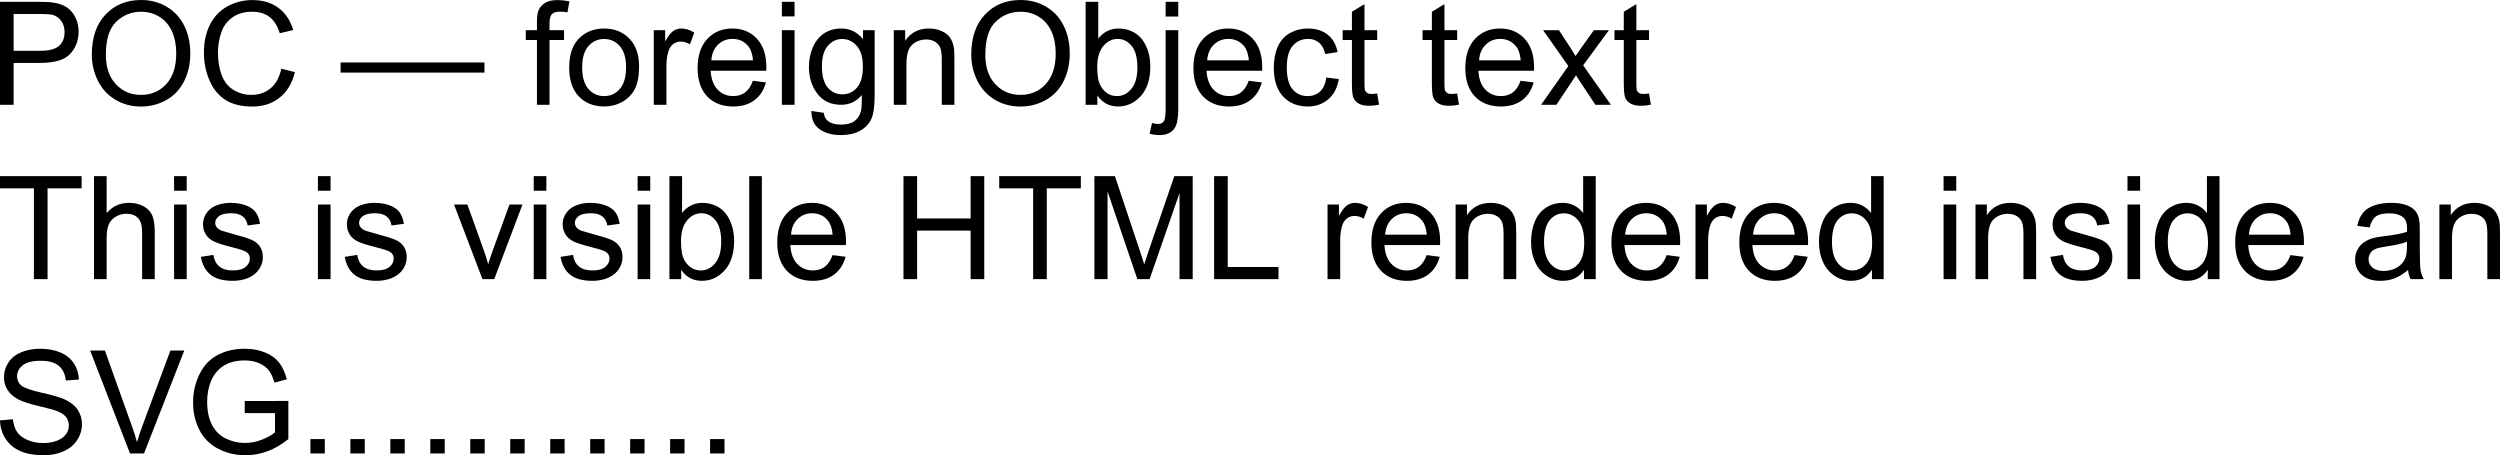 <svg xmlns="http://www.w3.org/2000/svg" viewBox="0 8.84 868.9 158.221" data-asc="0.9052734375" width="868.9" height="158.221"><defs/><g fill="#000000"><g transform="translate(0, 0)"><path d="M0 45.26L0 9.47L13.50 9.47Q17.07 9.47 18.95 9.81Q21.58 10.25 23.36 11.49Q25.15 12.72 26.23 14.94Q27.32 17.16 27.32 19.82Q27.32 24.39 24.41 27.55Q21.51 30.71 13.92 30.71L4.74 30.71L4.74 45.26L0 45.26M4.74 26.49L13.99 26.49Q18.58 26.49 20.51 24.78Q22.44 23.07 22.44 19.97Q22.44 17.72 21.30 16.13Q20.17 14.53 18.31 14.01Q17.11 13.70 13.89 13.70L4.74 13.70L4.74 26.49ZM31.91 27.83Q31.91 18.92 36.69 13.88Q41.48 8.84 49.05 8.84Q54.00 8.84 57.98 11.21Q61.96 13.57 64.05 17.81Q66.14 22.05 66.14 27.42Q66.14 32.86 63.94 37.16Q61.74 41.46 57.71 43.66Q53.69 45.87 49.02 45.87Q43.97 45.87 39.99 43.43Q36.01 40.99 33.96 36.77Q31.91 32.54 31.91 27.83M36.79 27.91Q36.79 34.38 40.27 38.10Q43.75 41.82 49.00 41.82Q54.35 41.82 57.80 38.06Q61.25 34.30 61.25 27.39Q61.25 23.02 59.78 19.76Q58.30 16.50 55.46 14.71Q52.61 12.92 49.07 12.92Q44.04 12.92 40.42 16.37Q36.79 19.82 36.79 27.91ZM97.78 32.71L102.51 33.91Q101.03 39.75 97.16 42.81Q93.29 45.87 87.70 45.87Q81.91 45.87 78.28 43.52Q74.66 41.16 72.77 36.69Q70.87 32.23 70.87 27.10Q70.87 21.51 73.01 17.35Q75.15 13.18 79.09 11.02Q83.03 8.86 87.77 8.86Q93.14 8.86 96.80 11.60Q100.46 14.33 101.90 19.29L97.24 20.39Q96.00 16.48 93.63 14.70Q91.26 12.92 87.67 12.92Q83.54 12.92 80.77 14.89Q78.00 16.87 76.88 20.20Q75.76 23.54 75.76 27.08Q75.76 31.64 77.09 35.05Q78.42 38.45 81.23 40.14Q84.03 41.82 87.30 41.82Q91.28 41.82 94.04 39.53Q96.80 37.23 97.78 32.71ZM118.38 34.08L118.38 30.54L168.38 30.54L168.38 34.08L118.38 34.08ZM186.62 45.26L186.62 22.75L182.74 22.75L182.74 19.34L186.62 19.34L186.62 16.58Q186.62 13.96 187.08 12.70Q187.72 10.99 189.32 9.92Q190.92 8.86 193.80 8.86Q195.65 8.86 197.90 9.30L197.24 13.13Q195.87 12.89 194.65 12.89Q192.65 12.89 191.82 13.75Q190.99 14.60 190.99 16.94L190.99 19.34L196.04 19.34L196.04 22.75L190.99 22.75L190.99 45.26L186.62 45.26ZM197.83 32.30Q197.83 25.10 201.83 21.63Q205.18 18.75 209.99 18.75Q215.33 18.75 218.73 22.25Q222.12 25.76 222.12 31.93Q222.12 36.94 220.62 39.81Q219.12 42.68 216.25 44.26Q213.38 45.85 209.99 45.85Q204.54 45.85 201.18 42.36Q197.83 38.87 197.83 32.30M202.34 32.30Q202.34 37.28 204.52 39.76Q206.69 42.24 209.99 42.24Q213.26 42.24 215.43 39.75Q217.60 37.26 217.60 32.15Q217.60 27.34 215.42 24.87Q213.23 22.39 209.99 22.39Q206.69 22.39 204.52 24.85Q202.34 27.32 202.34 32.30ZM227.22 45.26L227.22 19.34L231.18 19.34L231.18 23.27Q232.69 20.51 233.97 19.63Q235.25 18.75 236.79 18.75Q239.01 18.75 241.31 20.17L239.79 24.24Q238.18 23.29 236.57 23.29Q235.13 23.29 233.98 24.16Q232.84 25.02 232.35 26.56Q231.62 28.91 231.62 31.69L231.62 45.26L227.22 45.26ZM261.67 36.91L266.21 37.48Q265.14 41.46 262.23 43.65Q259.33 45.85 254.81 45.85Q249.12 45.85 245.79 42.35Q242.46 38.84 242.46 32.52Q242.46 25.98 245.83 22.36Q249.19 18.75 254.57 18.75Q259.77 18.75 263.06 22.29Q266.36 25.83 266.36 32.25Q266.36 32.64 266.33 33.42L247.00 33.42Q247.24 37.70 249.41 39.97Q251.59 42.24 254.83 42.24Q257.25 42.24 258.96 40.97Q260.67 39.70 261.67 36.91M247.24 29.81L261.72 29.81Q261.43 26.54 260.06 24.90Q257.96 22.36 254.61 22.36Q251.59 22.36 249.52 24.39Q247.46 26.42 247.24 29.81ZM271.75 14.53L271.75 9.47L276.15 9.47L276.15 14.53L271.75 14.53M271.75 45.26L271.75 19.34L276.15 19.34L276.15 45.26L271.75 45.26ZM282.03 47.41L286.30 48.05Q286.57 50.02 287.79 50.93Q289.43 52.15 292.26 52.15Q295.31 52.15 296.97 50.93Q298.63 49.71 299.22 47.51Q299.56 46.17 299.54 41.87Q296.66 45.26 292.36 45.26Q287.01 45.26 284.08 41.41Q281.15 37.55 281.15 32.15Q281.15 28.44 282.50 25.31Q283.84 22.17 286.39 20.46Q288.94 18.75 292.38 18.75Q296.97 18.75 299.95 22.46L299.95 19.34L304.00 19.34L304.00 41.75Q304.00 47.80 302.77 50.33Q301.54 52.86 298.86 54.32Q296.19 55.79 292.29 55.79Q287.65 55.79 284.79 53.70Q281.93 51.61 282.03 47.41M285.67 31.84Q285.67 36.94 287.70 39.28Q289.72 41.63 292.77 41.63Q295.80 41.63 297.85 39.29Q299.90 36.96 299.90 31.98Q299.90 27.22 297.79 24.80Q295.68 22.39 292.70 22.39Q289.77 22.39 287.72 24.77Q285.67 27.15 285.67 31.84ZM310.64 45.26L310.64 19.34L314.60 19.34L314.60 23.02Q317.46 18.75 322.85 18.75Q325.20 18.75 327.16 19.59Q329.13 20.43 330.10 21.80Q331.08 23.17 331.47 25.05Q331.71 26.27 331.71 29.32L331.71 45.26L327.32 45.26L327.32 29.49Q327.32 26.81 326.81 25.48Q326.29 24.15 324.99 23.35Q323.68 22.56 321.92 22.56Q319.12 22.56 317.08 24.34Q315.04 26.12 315.04 31.10L315.04 45.26L310.64 45.26ZM337.57 27.83Q337.57 18.92 342.36 13.88Q347.14 8.84 354.71 8.84Q359.67 8.84 363.65 11.21Q367.63 13.57 369.71 17.81Q371.80 22.05 371.80 27.42Q371.80 32.86 369.60 37.16Q367.41 41.46 363.38 43.66Q359.35 45.87 354.69 45.87Q349.63 45.87 345.65 43.43Q341.67 40.99 339.62 36.77Q337.57 32.54 337.57 27.83M342.46 27.91Q342.46 34.38 345.94 38.10Q349.41 41.82 354.66 41.82Q360.01 41.82 363.46 38.06Q366.92 34.30 366.92 27.39Q366.92 23.02 365.44 19.76Q363.96 16.50 361.12 14.71Q358.28 12.92 354.74 12.92Q349.71 12.92 346.08 16.37Q342.46 19.82 342.46 27.91ZM381.40 45.26L377.32 45.26L377.32 9.47L381.71 9.47L381.71 22.24Q384.50 18.75 388.82 18.75Q391.21 18.75 393.35 19.71Q395.48 20.68 396.86 22.42Q398.24 24.17 399.02 26.64Q399.80 29.10 399.80 31.91Q399.80 38.57 396.51 42.21Q393.21 45.85 388.60 45.85Q384.01 45.85 381.40 42.02L381.40 45.26M381.35 32.10Q381.35 36.77 382.62 38.84Q384.69 42.24 388.23 42.24Q391.11 42.24 393.21 39.73Q395.31 37.23 395.31 32.28Q395.31 27.20 393.30 24.78Q391.28 22.36 388.43 22.36Q385.55 22.36 383.45 24.87Q381.35 27.37 381.35 32.10ZM405.13 14.58L405.13 9.47L409.52 9.47L409.52 14.58L405.13 14.58M399.56 55.32L400.39 51.59Q401.71 51.93 402.47 51.93Q403.81 51.93 404.47 51.04Q405.13 50.15 405.13 46.58L405.13 19.34L409.52 19.34L409.52 46.68Q409.52 51.46 408.28 53.34Q406.69 55.79 403.00 55.79Q401.22 55.79 399.56 55.32ZM434.01 36.91L438.55 37.48Q437.48 41.46 434.57 43.65Q431.67 45.85 427.15 45.85Q421.46 45.85 418.13 42.35Q414.79 38.84 414.79 32.52Q414.79 25.98 418.16 22.36Q421.53 18.75 426.90 18.75Q432.10 18.75 435.40 22.29Q438.70 25.83 438.70 32.25Q438.70 32.64 438.67 33.42L419.34 33.42Q419.58 37.70 421.75 39.97Q423.93 42.24 427.17 42.24Q429.59 42.24 431.30 40.97Q433.01 39.70 434.01 36.91M419.58 29.81L434.06 29.81Q433.76 26.54 432.40 24.90Q430.30 22.36 426.95 22.36Q423.93 22.36 421.86 24.39Q419.80 26.42 419.58 29.81ZM460.99 35.77L465.31 36.33Q464.60 40.80 461.68 43.32Q458.76 45.85 454.52 45.85Q449.19 45.85 445.96 42.37Q442.72 38.89 442.72 32.40Q442.72 28.20 444.12 25.05Q445.51 21.90 448.35 20.32Q451.20 18.75 454.54 18.75Q458.76 18.75 461.45 20.89Q464.14 23.02 464.89 26.95L460.62 27.61Q460.01 25 458.46 23.68Q456.91 22.36 454.71 22.36Q451.39 22.36 449.32 24.74Q447.24 27.12 447.24 32.28Q447.24 37.50 449.24 39.87Q451.25 42.24 454.47 42.24Q457.06 42.24 458.79 40.65Q460.52 39.06 460.99 35.77ZM478.66 41.33L479.30 45.21Q477.44 45.61 475.98 45.61Q473.58 45.61 472.27 44.85Q470.95 44.09 470.41 42.86Q469.87 41.63 469.87 37.67L469.87 22.75L466.65 22.75L466.65 19.34L469.87 19.34L469.87 12.92L474.24 10.28L474.24 19.34L478.66 19.34L478.66 22.75L474.24 22.75L474.24 37.92Q474.24 39.79 474.48 40.33Q474.71 40.87 475.23 41.19Q475.76 41.50 476.73 41.50Q477.47 41.50 478.66 41.33ZM506.45 41.33L507.08 45.21Q505.22 45.61 503.76 45.61Q501.37 45.61 500.05 44.85Q498.73 44.09 498.19 42.86Q497.66 41.63 497.66 37.67L497.66 22.75L494.43 22.75L494.43 19.34L497.66 19.34L497.66 12.92L502.03 10.28L502.03 19.34L506.45 19.34L506.45 22.75L502.03 22.75L502.03 37.92Q502.03 39.79 502.26 40.33Q502.49 40.87 503.02 41.19Q503.54 41.50 504.52 41.50Q505.25 41.50 506.45 41.33ZM528.49 36.91L533.03 37.48Q531.96 41.46 529.05 43.65Q526.15 45.85 521.63 45.85Q515.94 45.85 512.61 42.35Q509.28 38.84 509.28 32.52Q509.28 25.98 512.65 22.36Q516.02 18.75 521.39 18.75Q526.59 18.75 529.88 22.29Q533.18 25.83 533.18 32.25Q533.18 32.64 533.15 33.42L513.82 33.42Q514.06 37.70 516.24 39.97Q518.41 42.24 521.66 42.24Q524.07 42.24 525.78 40.97Q527.49 39.70 528.49 36.91M514.06 29.81L528.54 29.81Q528.25 26.54 526.88 24.90Q524.78 22.36 521.44 22.36Q518.41 22.36 516.35 24.39Q514.28 26.42 514.06 29.81ZM535.62 45.26L545.09 31.79L536.33 19.34L541.82 19.34L545.80 25.42Q546.92 27.15 547.61 28.32Q548.68 26.71 549.58 25.46L553.96 19.34L559.20 19.34L550.24 31.54L559.89 45.26L554.49 45.26L549.17 37.21L547.75 35.03L540.94 45.26L535.62 45.26ZM573.14 41.33L573.78 45.21Q571.92 45.61 570.46 45.61Q568.07 45.61 566.75 44.85Q565.43 44.09 564.89 42.86Q564.36 41.63 564.36 37.67L564.36 22.75L561.13 22.75L561.13 19.34L564.36 19.34L564.36 12.92L568.73 10.28L568.73 19.34L573.14 19.34L573.14 22.75L568.73 22.75L568.73 37.92Q568.73 39.79 568.96 40.33Q569.19 40.87 569.71 41.19Q570.24 41.50 571.22 41.50Q571.95 41.50 573.14 41.33Z"/></g><g transform="translate(0, 60.596)"><path d="M11.79 45.26L11.79 13.70L0 13.70L0 9.47L28.37 9.47L28.37 13.70L16.53 13.70L16.53 45.26L11.79 45.26ZM32.67 45.26L32.67 9.47L37.06 9.47L37.06 22.31Q40.14 18.75 44.82 18.75Q47.71 18.75 49.83 19.89Q51.95 21.02 52.87 23.02Q53.78 25.02 53.78 28.83L53.78 45.26L49.39 45.26L49.39 28.83Q49.39 25.54 47.96 24.04Q46.53 22.53 43.92 22.53Q41.97 22.53 40.25 23.55Q38.53 24.56 37.79 26.29Q37.06 28.03 37.06 31.08L37.06 45.26L32.67 45.26ZM60.50 14.53L60.50 9.47L64.89 9.47L64.89 14.53L60.50 14.53M60.50 45.26L60.50 19.34L64.89 19.34L64.89 45.26L60.50 45.26ZM69.82 37.52L74.17 36.84Q74.54 39.45 76.21 40.84Q77.88 42.24 80.88 42.24Q83.91 42.24 85.38 41.00Q86.84 39.77 86.84 38.11Q86.84 36.62 85.55 35.77Q84.64 35.18 81.05 34.28Q76.22 33.06 74.35 32.17Q72.49 31.27 71.52 29.70Q70.56 28.13 70.56 26.22Q70.56 24.49 71.35 23.01Q72.14 21.53 73.51 20.56Q74.54 19.80 76.31 19.27Q78.08 18.75 80.10 18.75Q83.15 18.75 85.46 19.63Q87.77 20.51 88.87 22.01Q89.97 23.51 90.38 26.03L86.08 26.61Q85.79 24.61 84.39 23.49Q82.98 22.36 80.42 22.36Q77.39 22.36 76.10 23.36Q74.80 24.37 74.80 25.71Q74.80 26.56 75.34 27.25Q75.88 27.95 77.03 28.42Q77.69 28.66 80.91 29.54Q85.57 30.79 87.41 31.58Q89.26 32.37 90.31 33.89Q91.36 35.40 91.36 37.65Q91.36 39.84 90.08 41.78Q88.79 43.73 86.38 44.79Q83.96 45.85 80.91 45.85Q75.85 45.85 73.21 43.75Q70.56 41.65 69.82 37.52ZM110.50 14.53L110.50 9.47L114.89 9.47L114.89 14.53L110.50 14.53M110.50 45.26L110.50 19.34L114.89 19.34L114.89 45.26L110.50 45.26ZM119.82 37.52L124.17 36.84Q124.54 39.45 126.21 40.84Q127.88 42.24 130.88 42.24Q133.91 42.24 135.38 41.00Q136.84 39.77 136.84 38.11Q136.84 36.62 135.55 35.77Q134.64 35.18 131.05 34.28Q126.22 33.06 124.35 32.17Q122.49 31.27 121.52 29.70Q120.56 28.13 120.56 26.22Q120.56 24.49 121.35 23.01Q122.14 21.53 123.51 20.56Q124.54 19.80 126.31 19.27Q128.08 18.75 130.10 18.75Q133.15 18.75 135.46 19.63Q137.77 20.51 138.87 22.01Q139.97 23.51 140.38 26.03L136.08 26.61Q135.79 24.61 134.39 23.49Q132.98 22.36 130.42 22.36Q127.39 22.36 126.10 23.36Q124.80 24.37 124.80 25.71Q124.80 26.56 125.34 27.25Q125.88 27.95 127.03 28.42Q127.69 28.66 130.91 29.54Q135.57 30.79 137.41 31.58Q139.26 32.37 140.31 33.89Q141.36 35.40 141.36 37.65Q141.36 39.84 140.08 41.78Q138.79 43.73 136.38 44.79Q133.96 45.85 130.91 45.85Q125.85 45.85 123.21 43.75Q120.56 41.65 119.82 37.52ZM167.68 45.26L157.81 19.34L162.45 19.34L168.02 34.86Q168.92 37.38 169.68 40.09Q170.26 38.04 171.31 35.16L177.08 19.34L181.59 19.34L171.78 45.26L167.68 45.26ZM185.50 14.53L185.50 9.47L189.89 9.47L189.89 14.53L185.50 14.53M185.50 45.26L185.50 19.34L189.89 19.34L189.89 45.26L185.50 45.26ZM194.82 37.52L199.17 36.84Q199.54 39.45 201.21 40.84Q202.88 42.24 205.88 42.24Q208.91 42.24 210.38 41.00Q211.84 39.77 211.84 38.11Q211.84 36.62 210.55 35.77Q209.64 35.18 206.05 34.28Q201.22 33.06 199.35 32.17Q197.49 31.27 196.52 29.70Q195.56 28.13 195.56 26.22Q195.56 24.49 196.35 23.01Q197.14 21.53 198.51 20.56Q199.54 19.80 201.31 19.27Q203.08 18.75 205.10 18.75Q208.15 18.75 210.46 19.63Q212.77 20.51 213.87 22.01Q214.97 23.51 215.38 26.03L211.08 26.61Q210.79 24.61 209.39 23.49Q207.98 22.36 205.42 22.36Q202.39 22.36 201.10 23.36Q199.80 24.37 199.80 25.71Q199.80 26.56 200.34 27.25Q200.88 27.95 202.03 28.42Q202.69 28.66 205.91 29.54Q210.57 30.79 212.41 31.58Q214.26 32.37 215.31 33.89Q216.36 35.40 216.36 37.65Q216.36 39.84 215.08 41.78Q213.79 43.73 211.38 44.79Q208.96 45.85 205.91 45.85Q200.85 45.85 198.21 43.75Q195.56 41.65 194.82 37.52ZM221.61 14.53L221.61 9.47L226.00 9.47L226.00 14.53L221.61 14.53M221.61 45.26L221.61 19.34L226.00 19.34L226.00 45.26L221.61 45.26ZM236.74 45.26L232.67 45.26L232.67 9.47L237.06 9.47L237.06 22.24Q239.84 18.75 244.17 18.75Q246.56 18.75 248.69 19.71Q250.83 20.68 252.21 22.42Q253.59 24.17 254.37 26.64Q255.15 29.10 255.15 31.91Q255.15 38.57 251.86 42.21Q248.56 45.85 243.95 45.85Q239.36 45.85 236.74 42.02L236.74 45.26M236.69 32.10Q236.69 36.77 237.96 38.84Q240.04 42.24 243.58 42.24Q246.46 42.24 248.56 39.73Q250.66 37.23 250.66 32.28Q250.66 27.20 248.65 24.78Q246.63 22.36 243.77 22.36Q240.89 22.36 238.79 24.87Q236.69 27.37 236.69 32.10ZM260.40 45.26L260.40 9.47L264.79 9.47L264.79 45.26L260.40 45.26ZM289.36 36.91L293.90 37.48Q292.82 41.46 289.92 43.65Q287.01 45.85 282.50 45.85Q276.81 45.85 273.47 42.35Q270.14 38.84 270.14 32.52Q270.14 25.98 273.51 22.36Q276.88 18.75 282.25 18.75Q287.45 18.75 290.75 22.29Q294.04 25.83 294.04 32.25Q294.04 32.64 294.02 33.42L274.68 33.42Q274.93 37.70 277.10 39.97Q279.27 42.24 282.52 42.24Q284.94 42.24 286.65 40.97Q288.35 39.70 289.36 36.91M274.93 29.81L289.40 29.81Q289.11 26.54 287.74 24.90Q285.64 22.36 282.30 22.36Q279.27 22.36 277.21 24.39Q275.15 26.42 274.93 29.81ZM314.01 45.26L314.01 9.47L318.75 9.47L318.75 24.17L337.35 24.17L337.35 9.47L342.09 9.47L342.09 45.26L337.35 45.26L337.35 28.39L318.75 28.39L318.75 45.26L314.01 45.26ZM359.08 45.26L359.08 13.70L347.29 13.70L347.29 9.47L375.66 9.47L375.66 13.70L363.82 13.70L363.82 45.26L359.08 45.26ZM380.37 45.26L380.37 9.47L387.50 9.47L395.97 34.81Q397.14 38.35 397.68 40.11Q398.29 38.16 399.58 34.38L408.15 9.47L414.53 9.47L414.53 45.26L409.96 45.26L409.96 15.31L399.56 45.26L395.29 45.26L384.94 14.79L384.94 45.26L380.37 45.26ZM421.97 45.26L421.97 9.47L426.71 9.47L426.71 41.04L444.34 41.04L444.34 45.26L421.97 45.26ZM461.40 45.26L461.40 19.34L465.36 19.34L465.36 23.27Q466.87 20.51 468.15 19.63Q469.43 18.75 470.97 18.75Q473.19 18.75 475.49 20.17L473.97 24.24Q472.36 23.29 470.75 23.29Q469.31 23.29 468.16 24.16Q467.02 25.02 466.53 26.56Q465.80 28.91 465.80 31.69L465.80 45.26L461.40 45.26ZM495.85 36.91L500.39 37.48Q499.32 41.46 496.41 43.65Q493.51 45.85 488.99 45.85Q483.30 45.85 479.97 42.35Q476.64 38.84 476.64 32.52Q476.64 25.98 480.00 22.36Q483.37 18.75 488.75 18.75Q493.95 18.75 497.24 22.29Q500.54 25.83 500.54 32.25Q500.54 32.64 500.51 33.42L481.18 33.42Q481.42 37.70 483.59 39.97Q485.77 42.24 489.01 42.24Q491.43 42.24 493.14 40.97Q494.85 39.70 495.85 36.91M481.42 29.81L495.90 29.81Q495.61 26.54 494.24 24.90Q492.14 22.36 488.79 22.36Q485.77 22.36 483.70 24.39Q481.64 26.42 481.42 29.81ZM505.91 45.26L505.91 19.34L509.86 19.34L509.86 23.02Q512.72 18.75 518.12 18.75Q520.46 18.75 522.42 19.59Q524.39 20.43 525.37 21.80Q526.34 23.17 526.73 25.05Q526.98 26.27 526.98 29.32L526.98 45.26L522.58 45.26L522.58 29.49Q522.58 26.81 522.07 25.48Q521.56 24.15 520.25 23.35Q518.95 22.56 517.19 22.56Q514.38 22.56 512.34 24.34Q510.30 26.12 510.30 31.10L510.30 45.26L505.91 45.26ZM550.54 45.26L550.54 41.99Q548.07 45.85 543.29 45.85Q540.19 45.85 537.59 44.14Q534.99 42.43 533.56 39.37Q532.13 36.30 532.13 32.32Q532.13 28.44 533.42 25.28Q534.72 22.12 537.30 20.43Q539.89 18.75 543.09 18.75Q545.43 18.75 547.27 19.74Q549.10 20.73 550.24 22.31L550.24 9.47L554.61 9.47L554.61 45.26L550.54 45.26M536.65 32.32Q536.65 37.30 538.75 39.77Q540.84 42.24 543.70 42.24Q546.58 42.24 548.60 39.88Q550.61 37.52 550.61 32.69Q550.61 27.37 548.56 24.88Q546.51 22.39 543.51 22.39Q540.58 22.39 538.61 24.78Q536.65 27.17 536.65 32.32ZM579.27 36.91L583.81 37.48Q582.74 41.46 579.83 43.65Q576.93 45.85 572.41 45.85Q566.72 45.85 563.39 42.35Q560.06 38.84 560.06 32.52Q560.06 25.98 563.43 22.36Q566.80 18.75 572.17 18.75Q577.37 18.75 580.66 22.29Q583.96 25.83 583.96 32.25Q583.96 32.64 583.94 33.42L564.60 33.42Q564.84 37.70 567.02 39.97Q569.19 42.24 572.44 42.24Q574.85 42.24 576.56 40.97Q578.27 39.70 579.27 36.91M564.84 29.81L579.32 29.81Q579.03 26.54 577.66 24.90Q575.56 22.36 572.22 22.36Q569.19 22.36 567.13 24.39Q565.06 26.42 564.84 29.81ZM589.28 45.26L589.28 19.34L593.24 19.34L593.24 23.27Q594.75 20.51 596.03 19.63Q597.31 18.75 598.85 18.75Q601.07 18.75 603.37 20.17L601.86 24.24Q600.24 23.29 598.63 23.29Q597.19 23.29 596.04 24.16Q594.90 25.02 594.41 26.56Q593.68 28.91 593.68 31.69L593.68 45.26L589.28 45.26ZM623.73 36.91L628.27 37.48Q627.20 41.46 624.29 43.65Q621.39 45.85 616.87 45.85Q611.18 45.85 607.85 42.35Q604.52 38.84 604.52 32.52Q604.52 25.98 607.89 22.36Q611.25 18.75 616.63 18.75Q621.83 18.75 625.12 22.29Q628.42 25.83 628.42 32.25Q628.42 32.64 628.39 33.42L609.06 33.42Q609.30 37.70 611.47 39.97Q613.65 42.24 616.89 42.24Q619.31 42.24 621.02 40.97Q622.73 39.70 623.73 36.91M609.30 29.81L623.78 29.81Q623.49 26.54 622.12 24.90Q620.02 22.36 616.67 22.36Q613.65 22.36 611.58 24.39Q609.52 26.42 609.30 29.81ZM650.61 45.26L650.61 41.99Q648.14 45.85 643.36 45.85Q640.26 45.85 637.66 44.14Q635.06 42.43 633.63 39.37Q632.20 36.30 632.20 32.32Q632.20 28.44 633.50 25.28Q634.79 22.12 637.38 20.43Q639.97 18.75 643.16 18.75Q645.51 18.75 647.34 19.74Q649.17 20.73 650.32 22.31L650.32 9.47L654.69 9.47L654.69 45.26L650.61 45.26M636.72 32.32Q636.72 37.30 638.82 39.77Q640.92 42.24 643.77 42.24Q646.66 42.24 648.67 39.88Q650.68 37.52 650.68 32.69Q650.68 27.37 648.63 24.88Q646.58 22.39 643.58 22.39Q640.65 22.39 638.68 24.78Q636.72 27.17 636.72 32.32ZM675.51 14.53L675.51 9.47L679.91 9.47L679.91 14.53L675.51 14.53M675.51 45.26L675.51 19.34L679.91 19.34L679.91 45.26L675.51 45.26ZM686.60 45.26L686.60 19.34L690.55 19.34L690.55 23.02Q693.41 18.75 698.80 18.75Q701.15 18.75 703.11 19.59Q705.08 20.43 706.05 21.80Q707.03 23.17 707.42 25.05Q707.67 26.27 707.67 29.32L707.67 45.26L703.27 45.26L703.27 29.49Q703.27 26.81 702.76 25.48Q702.25 24.15 700.94 23.35Q699.63 22.56 697.88 22.56Q695.07 22.56 693.03 24.34Q690.99 26.12 690.99 31.10L690.99 45.26L686.60 45.26ZM712.65 37.52L716.99 36.84Q717.36 39.45 719.03 40.84Q720.70 42.24 723.71 42.24Q726.73 42.24 728.20 41.00Q729.66 39.77 729.66 38.11Q729.66 36.62 728.37 35.77Q727.47 35.18 723.88 34.28Q719.04 33.06 717.18 32.17Q715.31 31.27 714.34 29.70Q713.38 28.13 713.38 26.22Q713.38 24.49 714.17 23.01Q714.97 21.53 716.33 20.56Q717.36 19.80 719.13 19.27Q720.90 18.75 722.92 18.75Q725.98 18.75 728.28 19.63Q730.59 20.51 731.69 22.01Q732.79 23.51 733.20 26.03L728.91 26.61Q728.61 24.61 727.21 23.49Q725.81 22.36 723.24 22.36Q720.21 22.36 718.92 23.36Q717.63 24.37 717.63 25.71Q717.63 26.56 718.16 27.25Q718.70 27.95 719.85 28.42Q720.51 28.66 723.73 29.54Q728.39 30.79 730.24 31.58Q732.08 32.37 733.13 33.89Q734.18 35.40 734.18 37.65Q734.18 39.84 732.90 41.78Q731.62 43.73 729.20 44.79Q726.78 45.85 723.73 45.85Q718.68 45.85 716.03 43.75Q713.38 41.65 712.65 37.52ZM739.43 14.53L739.43 9.47L743.82 9.47L743.82 14.53L739.43 14.53M739.43 45.26L739.43 19.34L743.82 19.34L743.82 45.26L739.43 45.26ZM767.33 45.26L767.33 41.99Q764.87 45.85 760.08 45.85Q756.98 45.85 754.38 44.14Q751.78 42.43 750.35 39.37Q748.93 36.30 748.93 32.32Q748.93 28.44 750.22 25.28Q751.51 22.12 754.10 20.43Q756.69 18.75 759.89 18.75Q762.23 18.75 764.06 19.74Q765.89 20.73 767.04 22.31L767.04 9.47L771.41 9.47L771.41 45.26L767.33 45.26M753.44 32.32Q753.44 37.30 755.54 39.77Q757.64 42.24 760.50 42.24Q763.38 42.24 765.39 39.88Q767.41 37.52 767.41 32.69Q767.41 27.37 765.36 24.88Q763.31 22.39 760.30 22.39Q757.37 22.39 755.41 24.78Q753.44 27.17 753.44 32.32ZM796.07 36.91L800.61 37.48Q799.54 41.46 796.63 43.65Q793.73 45.85 789.21 45.85Q783.52 45.85 780.19 42.35Q776.86 38.84 776.86 32.52Q776.86 25.98 780.22 22.36Q783.59 18.75 788.96 18.75Q794.17 18.75 797.46 22.29Q800.76 25.83 800.76 32.25Q800.76 32.64 800.73 33.42L781.40 33.42Q781.64 37.70 783.81 39.97Q785.99 42.24 789.23 42.24Q791.65 42.24 793.36 40.97Q795.07 39.70 796.07 36.91M781.64 29.81L796.12 29.81Q795.83 26.54 794.46 24.90Q792.36 22.36 789.01 22.36Q785.99 22.36 783.92 24.39Q781.86 26.42 781.64 29.81ZM836.94 42.07Q834.50 44.14 832.24 45.00Q829.98 45.85 827.39 45.85Q823.12 45.85 820.83 43.76Q818.53 41.67 818.53 38.43Q818.53 36.52 819.40 34.95Q820.26 33.37 821.67 32.42Q823.07 31.47 824.83 30.98Q826.12 30.64 828.74 30.32Q834.06 29.69 836.57 28.81Q836.60 27.91 836.60 27.66Q836.60 24.98 835.35 23.88Q833.67 22.39 830.35 22.39Q827.25 22.39 825.77 23.47Q824.29 24.56 823.58 27.32L819.29 26.73Q819.87 23.97 821.22 22.28Q822.56 20.58 825.10 19.67Q827.64 18.75 830.98 18.75Q834.30 18.75 836.38 19.53Q838.45 20.31 839.43 21.50Q840.41 22.68 840.80 24.49Q841.02 25.61 841.02 28.54L841.02 34.40Q841.02 40.53 841.30 42.15Q841.58 43.77 842.41 45.26L837.82 45.26Q837.13 43.90 836.94 42.07M836.57 32.25Q834.18 33.23 829.39 33.91Q826.68 34.30 825.56 34.79Q824.44 35.28 823.83 36.22Q823.22 37.16 823.22 38.31Q823.22 40.06 824.55 41.24Q825.88 42.41 828.44 42.41Q830.98 42.41 832.96 41.30Q834.94 40.19 835.86 38.26Q836.57 36.77 836.57 33.86L836.57 32.25ZM847.83 45.26L847.83 19.34L851.78 19.34L851.78 23.02Q854.64 18.75 860.03 18.75Q862.38 18.75 864.34 19.59Q866.31 20.43 867.29 21.80Q868.26 23.17 868.65 25.05Q868.90 26.27 868.90 29.32L868.90 45.26L864.50 45.26L864.50 29.49Q864.50 26.81 863.99 25.48Q863.48 24.15 862.17 23.35Q860.86 22.56 859.11 22.56Q856.30 22.56 854.26 24.34Q852.22 26.12 852.22 31.10L852.22 45.26L847.83 45.26Z"/></g><g transform="translate(0, 121.191)"><path d="M0 33.76L4.47 33.37Q4.79 36.06 5.94 37.78Q7.10 39.50 9.55 40.56Q11.99 41.63 15.04 41.63Q17.75 41.63 19.82 40.82Q21.90 40.01 22.91 38.61Q23.93 37.21 23.93 35.55Q23.93 33.86 22.95 32.60Q21.97 31.35 19.73 30.49Q18.29 29.93 13.35 28.75Q8.42 27.56 6.45 26.51Q3.88 25.17 2.62 23.18Q1.37 21.19 1.37 18.73Q1.37 16.02 2.91 13.66Q4.44 11.30 7.40 10.08Q10.35 8.86 13.96 8.86Q17.94 8.86 20.98 10.14Q24.02 11.43 25.66 13.92Q27.29 16.41 27.42 19.56L22.88 19.90Q22.51 16.50 20.40 14.77Q18.29 13.04 14.16 13.04Q9.86 13.04 7.90 14.61Q5.93 16.19 5.93 18.41Q5.93 20.34 7.32 21.58Q8.69 22.83 14.47 24.13Q20.24 25.44 22.39 26.42Q25.51 27.86 27.00 30.07Q28.49 32.28 28.49 35.16Q28.49 38.01 26.86 40.54Q25.22 43.07 22.16 44.47Q19.09 45.87 15.26 45.87Q10.40 45.87 7.12 44.46Q3.83 43.04 1.97 40.20Q0.10 37.35 0 33.76ZM45.19 45.26L31.32 9.47L36.45 9.47L45.75 35.47Q46.88 38.60 47.63 41.33Q48.46 38.40 49.56 35.47L59.23 9.47L64.06 9.47L50.05 45.26L45.19 45.26ZM85.06 31.23L85.06 27.03L100.22 27.00L100.22 40.28Q96.73 43.07 93.02 44.47Q89.31 45.87 85.40 45.87Q80.13 45.87 75.82 43.62Q71.51 41.36 69.31 37.08Q67.11 32.81 67.11 27.54Q67.11 22.31 69.30 17.79Q71.48 13.26 75.59 11.06Q79.69 8.86 85.03 8.86Q88.92 8.86 92.05 10.12Q95.19 11.38 96.97 13.62Q98.75 15.87 99.68 19.48L95.41 20.65Q94.60 17.92 93.41 16.36Q92.21 14.79 89.99 13.85Q87.77 12.92 85.06 12.92Q81.81 12.92 79.44 13.90Q77.08 14.89 75.62 16.50Q74.17 18.12 73.36 20.04Q72.00 23.36 72.00 27.25Q72.00 32.03 73.65 35.25Q75.29 38.48 78.44 40.04Q81.59 41.60 85.13 41.60Q88.21 41.60 91.14 40.42Q94.07 39.23 95.58 37.89L95.58 31.23L85.06 31.23ZM107.89 45.26L107.89 40.26L112.89 40.26L112.89 45.26L107.89 45.26ZM121.78 45.26L121.78 40.26L126.78 40.26L126.78 45.26L121.78 45.26ZM135.67 45.26L135.67 40.26L140.67 40.26L140.67 45.26L135.67 45.26ZM149.56 45.26L149.56 40.26L154.57 40.26L154.57 45.26L149.56 45.26ZM163.45 45.26L163.45 40.26L168.46 40.26L168.46 45.26L163.45 45.26ZM177.34 45.26L177.34 40.26L182.35 40.26L182.35 45.26L177.34 45.26ZM191.24 45.26L191.24 40.26L196.24 40.26L196.24 45.26L191.24 45.26ZM205.13 45.26L205.13 40.26L210.13 40.26L210.13 45.26L205.13 45.26ZM219.02 45.26L219.02 40.26L224.02 40.26L224.02 45.26L219.02 45.26ZM232.91 45.26L232.91 40.26L237.92 40.26L237.92 45.26L232.91 45.26ZM246.80 45.26L246.80 40.26L251.81 40.26L251.81 45.26L246.80 45.26Z"/></g></g></svg>